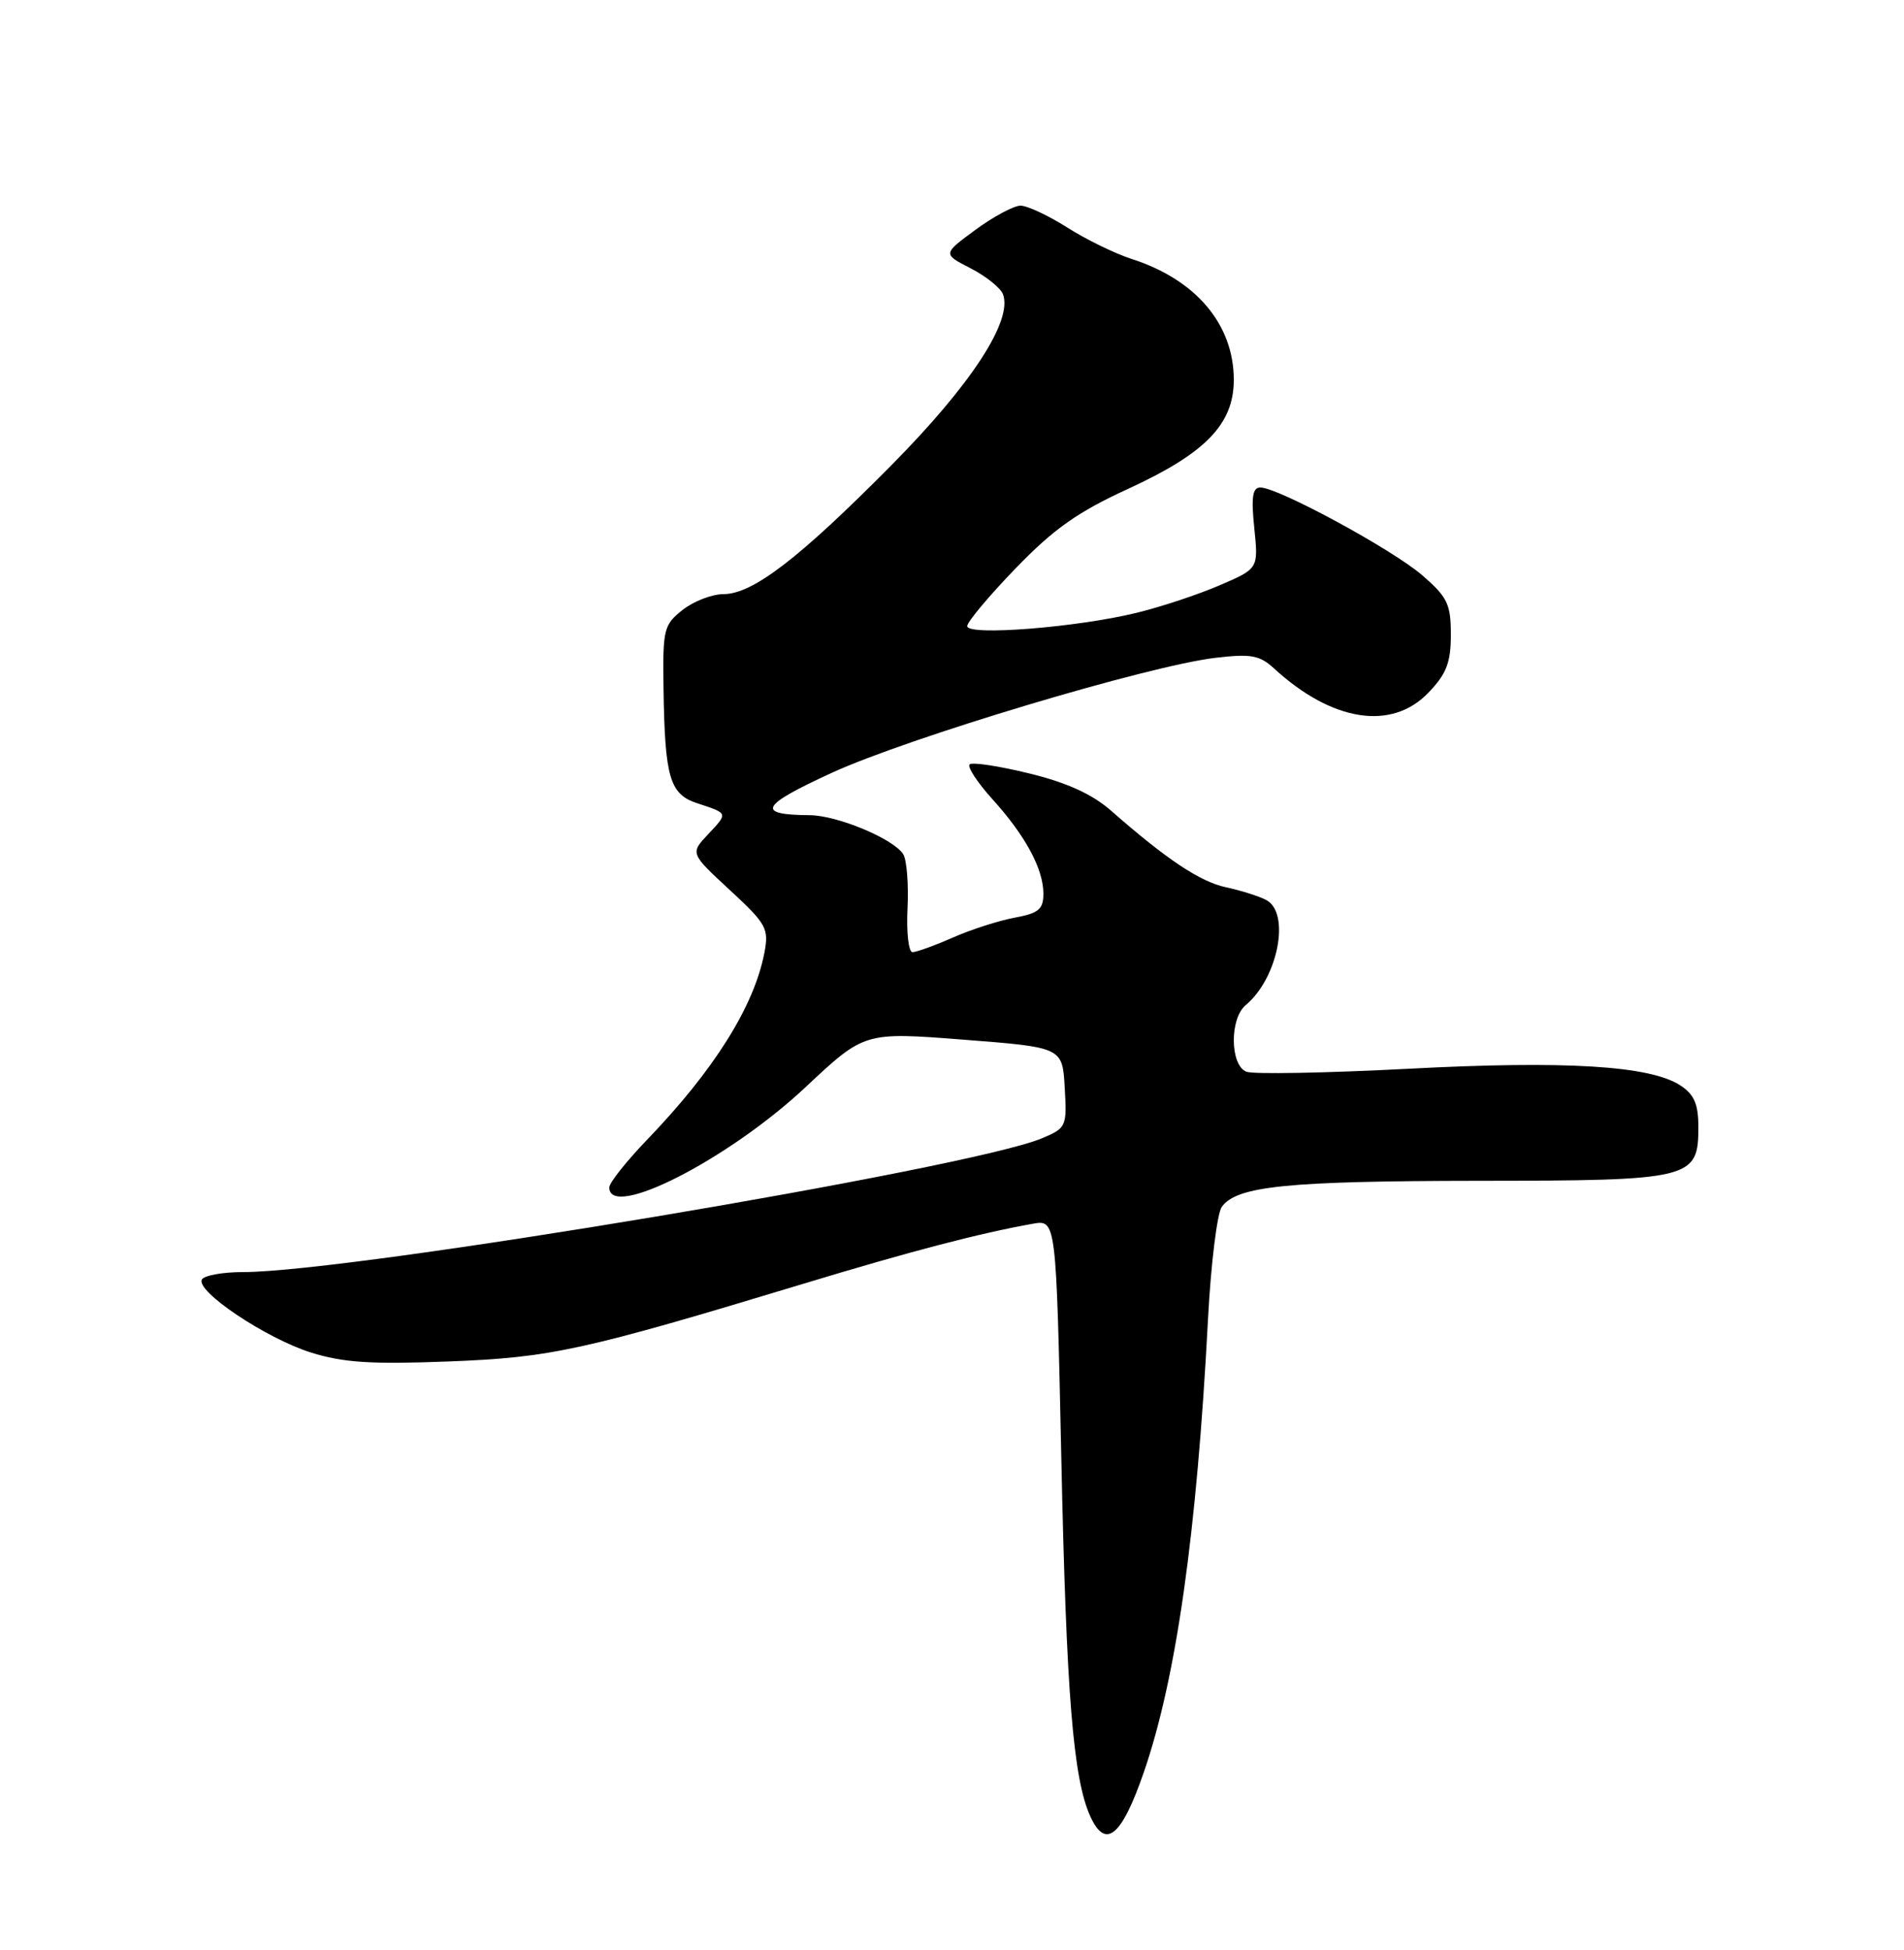 <?xml version="1.0" encoding="UTF-8" standalone="no"?>
<!DOCTYPE svg PUBLIC "-//W3C//DTD SVG 1.1//EN" "http://www.w3.org/Graphics/SVG/1.1/DTD/svg11.dtd" >
<svg xmlns="http://www.w3.org/2000/svg" xmlns:xlink="http://www.w3.org/1999/xlink" version="1.1" viewBox="0 0 250 256">
 <g >
 <path fill="currentColor"
d=" M 150.18 232.68 C 154.44 220.35 157.14 201.34 158.61 173.24 C 158.99 165.94 159.81 159.28 160.43 158.43 C 162.41 155.71 168.97 155.05 194.03 155.02 C 222.15 155.00 223.00 154.79 223.00 147.97 C 223.00 144.95 222.46 143.69 220.64 142.50 C 216.67 139.90 205.64 139.22 184.91 140.31 C 174.13 140.87 164.57 141.05 163.66 140.70 C 161.50 139.87 161.43 133.71 163.57 131.95 C 167.81 128.42 169.48 119.85 166.25 118.15 C 165.29 117.65 162.93 116.90 161.00 116.49 C 157.59 115.77 153.19 112.84 145.91 106.45 C 143.42 104.26 140.11 102.75 135.11 101.53 C 131.15 100.56 127.64 100.03 127.31 100.35 C 126.99 100.68 128.33 102.73 130.30 104.91 C 134.66 109.73 137.00 114.08 137.00 117.34 C 137.00 119.37 136.37 119.89 133.25 120.47 C 131.19 120.85 127.53 122.02 125.12 123.08 C 122.72 124.14 120.33 125.00 119.81 125.00 C 119.30 125.00 119.00 122.41 119.16 119.25 C 119.31 116.09 119.06 112.89 118.60 112.15 C 117.34 110.13 109.96 107.05 106.33 107.02 C 99.19 106.97 99.81 105.78 109.19 101.47 C 119.30 96.83 150.78 87.40 159.59 86.36 C 164.26 85.81 165.40 86.02 167.28 87.75 C 174.90 94.75 182.73 95.98 187.56 90.93 C 189.93 88.46 190.50 86.99 190.50 83.32 C 190.50 79.31 190.06 78.39 186.74 75.52 C 182.82 72.13 167.83 64.00 165.49 64.00 C 164.46 64.00 164.27 65.25 164.69 69.32 C 165.24 74.65 165.24 74.65 160.16 76.83 C 157.37 78.04 152.48 79.66 149.29 80.44 C 141.45 82.37 127.00 83.51 127.00 82.20 C 127.00 81.64 129.86 78.23 133.35 74.62 C 138.35 69.44 141.49 67.22 148.14 64.17 C 158.30 59.50 162.00 55.68 162.00 49.87 C 162.00 42.58 157.02 36.70 148.57 33.99 C 146.40 33.29 142.60 31.44 140.12 29.86 C 137.64 28.29 134.89 27.00 134.00 27.00 C 133.12 27.00 130.45 28.43 128.08 30.17 C 123.77 33.34 123.77 33.34 127.44 35.22 C 129.45 36.25 131.36 37.79 131.69 38.62 C 133.01 42.08 127.52 50.50 117.01 61.11 C 104.90 73.34 98.83 78.00 94.98 78.00 C 93.49 78.00 91.08 78.93 89.63 80.07 C 87.15 82.03 87.01 82.61 87.12 90.32 C 87.29 102.06 87.93 104.26 91.51 105.44 C 95.65 106.80 95.62 106.71 92.98 109.52 C 90.62 112.03 90.62 112.03 95.82 116.84 C 100.64 121.29 100.97 121.89 100.37 125.07 C 99.02 132.11 93.76 140.49 84.98 149.61 C 82.24 152.46 80.00 155.28 80.00 155.89 C 80.00 160.21 95.69 152.19 105.80 142.70 C 113.50 135.48 113.50 135.48 126.50 136.49 C 139.50 137.50 139.50 137.50 139.80 142.78 C 140.10 147.92 140.02 148.09 136.78 149.45 C 127.28 153.42 46.16 167.00 31.94 167.00 C 29.29 167.00 26.85 167.43 26.52 167.96 C 25.60 169.46 34.89 175.69 40.82 177.56 C 45.06 178.89 48.72 179.13 58.82 178.74 C 72.36 178.22 76.45 177.33 105.50 168.53 C 119.69 164.23 128.60 161.91 135.59 160.66 C 138.68 160.11 138.68 160.11 139.35 191.31 C 140.01 222.45 140.91 233.51 143.16 238.46 C 145.16 242.85 147.27 241.11 150.18 232.68 Z "/>
</g>
</svg>